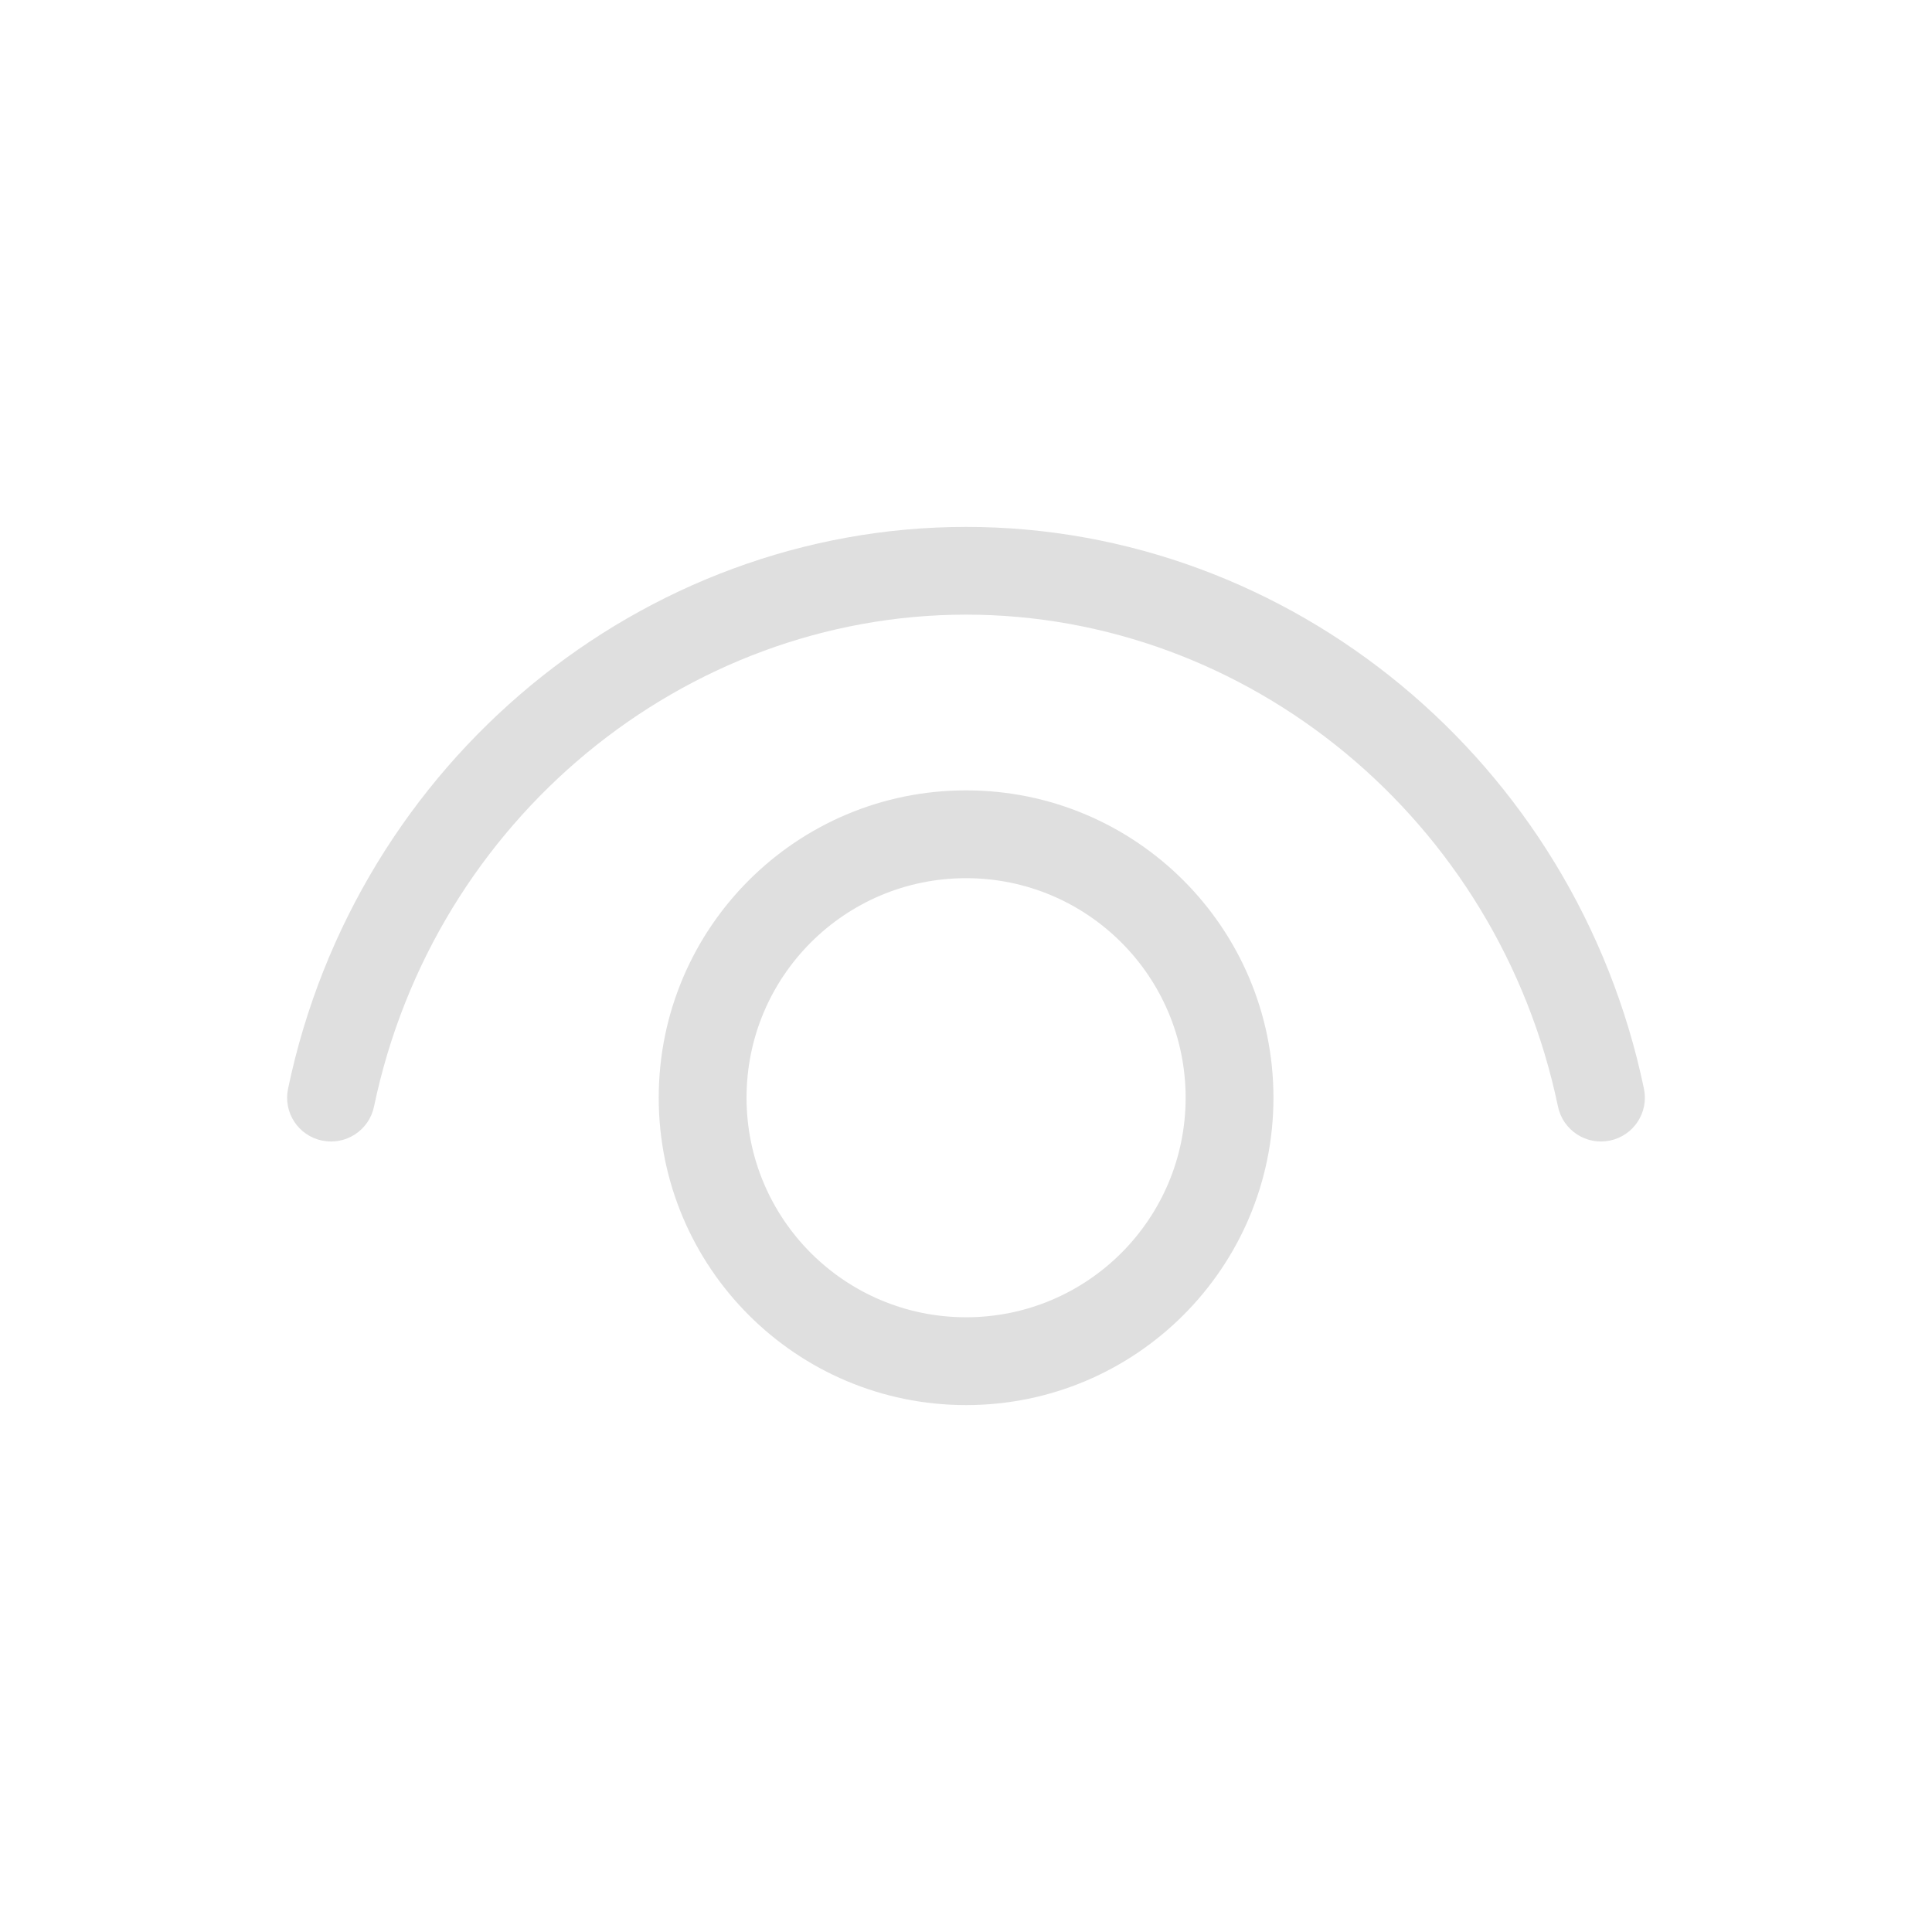 <?xml version="1.0" encoding="UTF-8" standalone="no"?>
<svg
   width="22"
   height="22"
   version="1.1"
   id="svg8"
   sodipodi:docname="kleopatra.svg"
   inkscape:version="1.1.1 (3bf5ae0d25, 2021-09-20, custom)"
   xmlns:inkscape="http://www.inkscape.org/namespaces/inkscape"
   xmlns:sodipodi="http://sodipodi.sourceforge.net/DTD/sodipodi-0.dtd"
   xmlns="http://www.w3.org/2000/svg"
   xmlns:svg="http://www.w3.org/2000/svg"
   xmlns:rdf="http://www.w3.org/1999/02/22-rdf-syntax-ns#"
   xmlns:cc="http://creativecommons.org/ns#"
   xmlns:dc="http://purl.org/dc/elements/1.1/">
  <defs />
     <style id="current-color-scheme" type="text/css">
      .ColorScheme-Text { color:#dfdfdf; }
   </style>
  <sodipodi:namedview
     pagecolor="#c8c8c8"
     bordercolor="#666666"
     borderopacity="1"
     objecttolerance="10"
     gridtolerance="10"
     guidetolerance="10"
     inkscape:pageopacity="0"
     inkscape:pageshadow="2"
     inkscape:window-width="1920"
     inkscape:window-height="936"
     id="namedview10"
     showgrid="true"
     inkscape:zoom="15.170655"
     inkscape:cx="2.9992113"
     inkscape:cy="11.963887"
     inkscape:window-x="0"
     inkscape:window-y="40"
     inkscape:window-maximized="1"
     inkscape:current-layer="svg8"
     inkscape:pagecheckerboard="0">
    <inkscape:grid
       type="xygrid"
       id="grid938" />
  </sodipodi:namedview>
  <g
     id="kleopatra">
    <path
       id="rect855"
       class="ColorScheme-Text"
style="fill:currentColor;fill-rule:evenodd;stroke-width:0.5;stroke-linecap:round;stroke-linejoin:round;paint-order:stroke fill markers"
       d="m 11.001,6 c -3.693,0 -6.943,2.674 -7.721,6.398 -0.056,0.27 0.116,0.533 0.387,0.59 0.27,0.056 0.535,-0.116 0.592,-0.387 0.683,-3.275 3.537,-5.602 6.742,-5.602 3.206,0 6.057,2.326 6.74,5.602 0.057,0.27 0.321,0.443 0.592,0.387 0.27,-0.057 0.443,-0.32 0.387,-0.59 -0.777,-3.725 -4.025,-6.398 -7.719,-6.398 z m 0,3 C 9.068,9 7.501,10.567 7.501,12.5 c 0,1.933 1.567,3.5 3.5,3.5 1.933,0 3.5,-1.567 3.5,-3.5 0,-1.933 -1.567,-3.5 -3.5,-3.5 z m 0,1 c 1.381,0 2.5,1.119 2.5,2.5 0,1.381 -1.119,2.5 -2.5,2.5 -1.381,0 -2.5,-1.119 -2.5,-2.5 0,-1.381 1.119,-2.5 2.5,-2.5 z" />
    <rect
       style="fill:none;fill-opacity:1;stroke:none;stroke-width:1;stroke-linecap:round;stroke-linejoin:round;stroke-miterlimit:4;stroke-dasharray:none;stroke-opacity:1"
       id="rect4764"
       width="22"
       height="22"
       x="0"
       y="-1.7382812e-05" />
  </g>
</svg>
